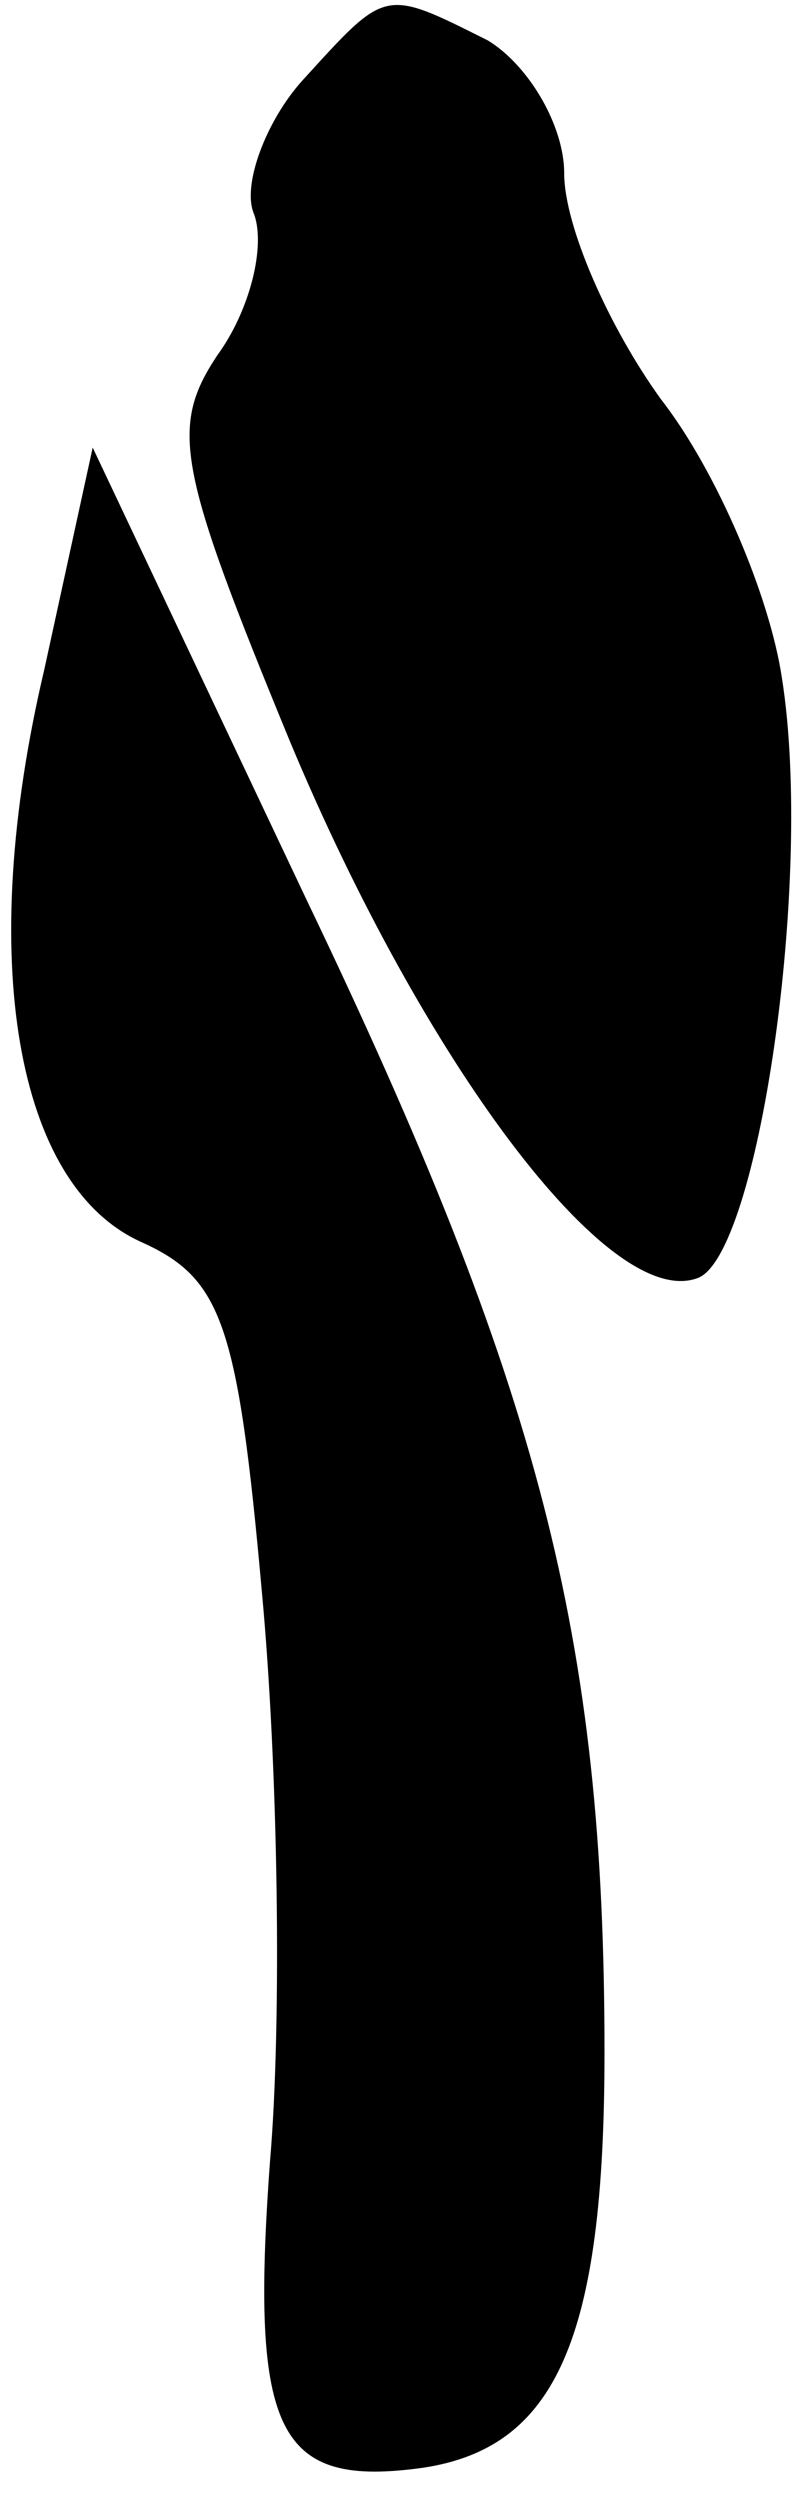 <?xml version="1.0" standalone="no"?>
<!DOCTYPE svg PUBLIC "-//W3C//DTD SVG 20010904//EN"
 "http://www.w3.org/TR/2001/REC-SVG-20010904/DTD/svg10.dtd">
<svg version="1.0" xmlns="http://www.w3.org/2000/svg"
 width="20pt" height="62pt" viewBox="0 0 20 62"
 preserveAspectRatio="xMidYMid meet">
<g transform="translate(0,62) scale(0.1,-0.1)"
fill="#000000" stroke="none">
<path fill="#000000" stroke="none" d="M75 600 c-9 -10 -15 -26 -12 -33 3 -8
-1 -24 -9 -35 -12 -18 -10 -28 18 -96 33 -79 79 -141 101 -133 15 5 29 99 21
149 -3 20 -16 51 -30 69 -13 18 -24 43 -24 56 0 12 -9 27 -19 33 -26 13 -25
13 -46 -10z"/>
<path fill="#000000" stroke="none" d="M11 454 c-17 -72 -7 -128 24 -142 20
-9 24 -20 30 -87 4 -43 5 -106 2 -141 -5 -68 2 -81 38 -76 33 5 45 32 45 103
0 103 -16 165 -74 286 l-53 112 -12 -55z"/>
</g>
</svg>
